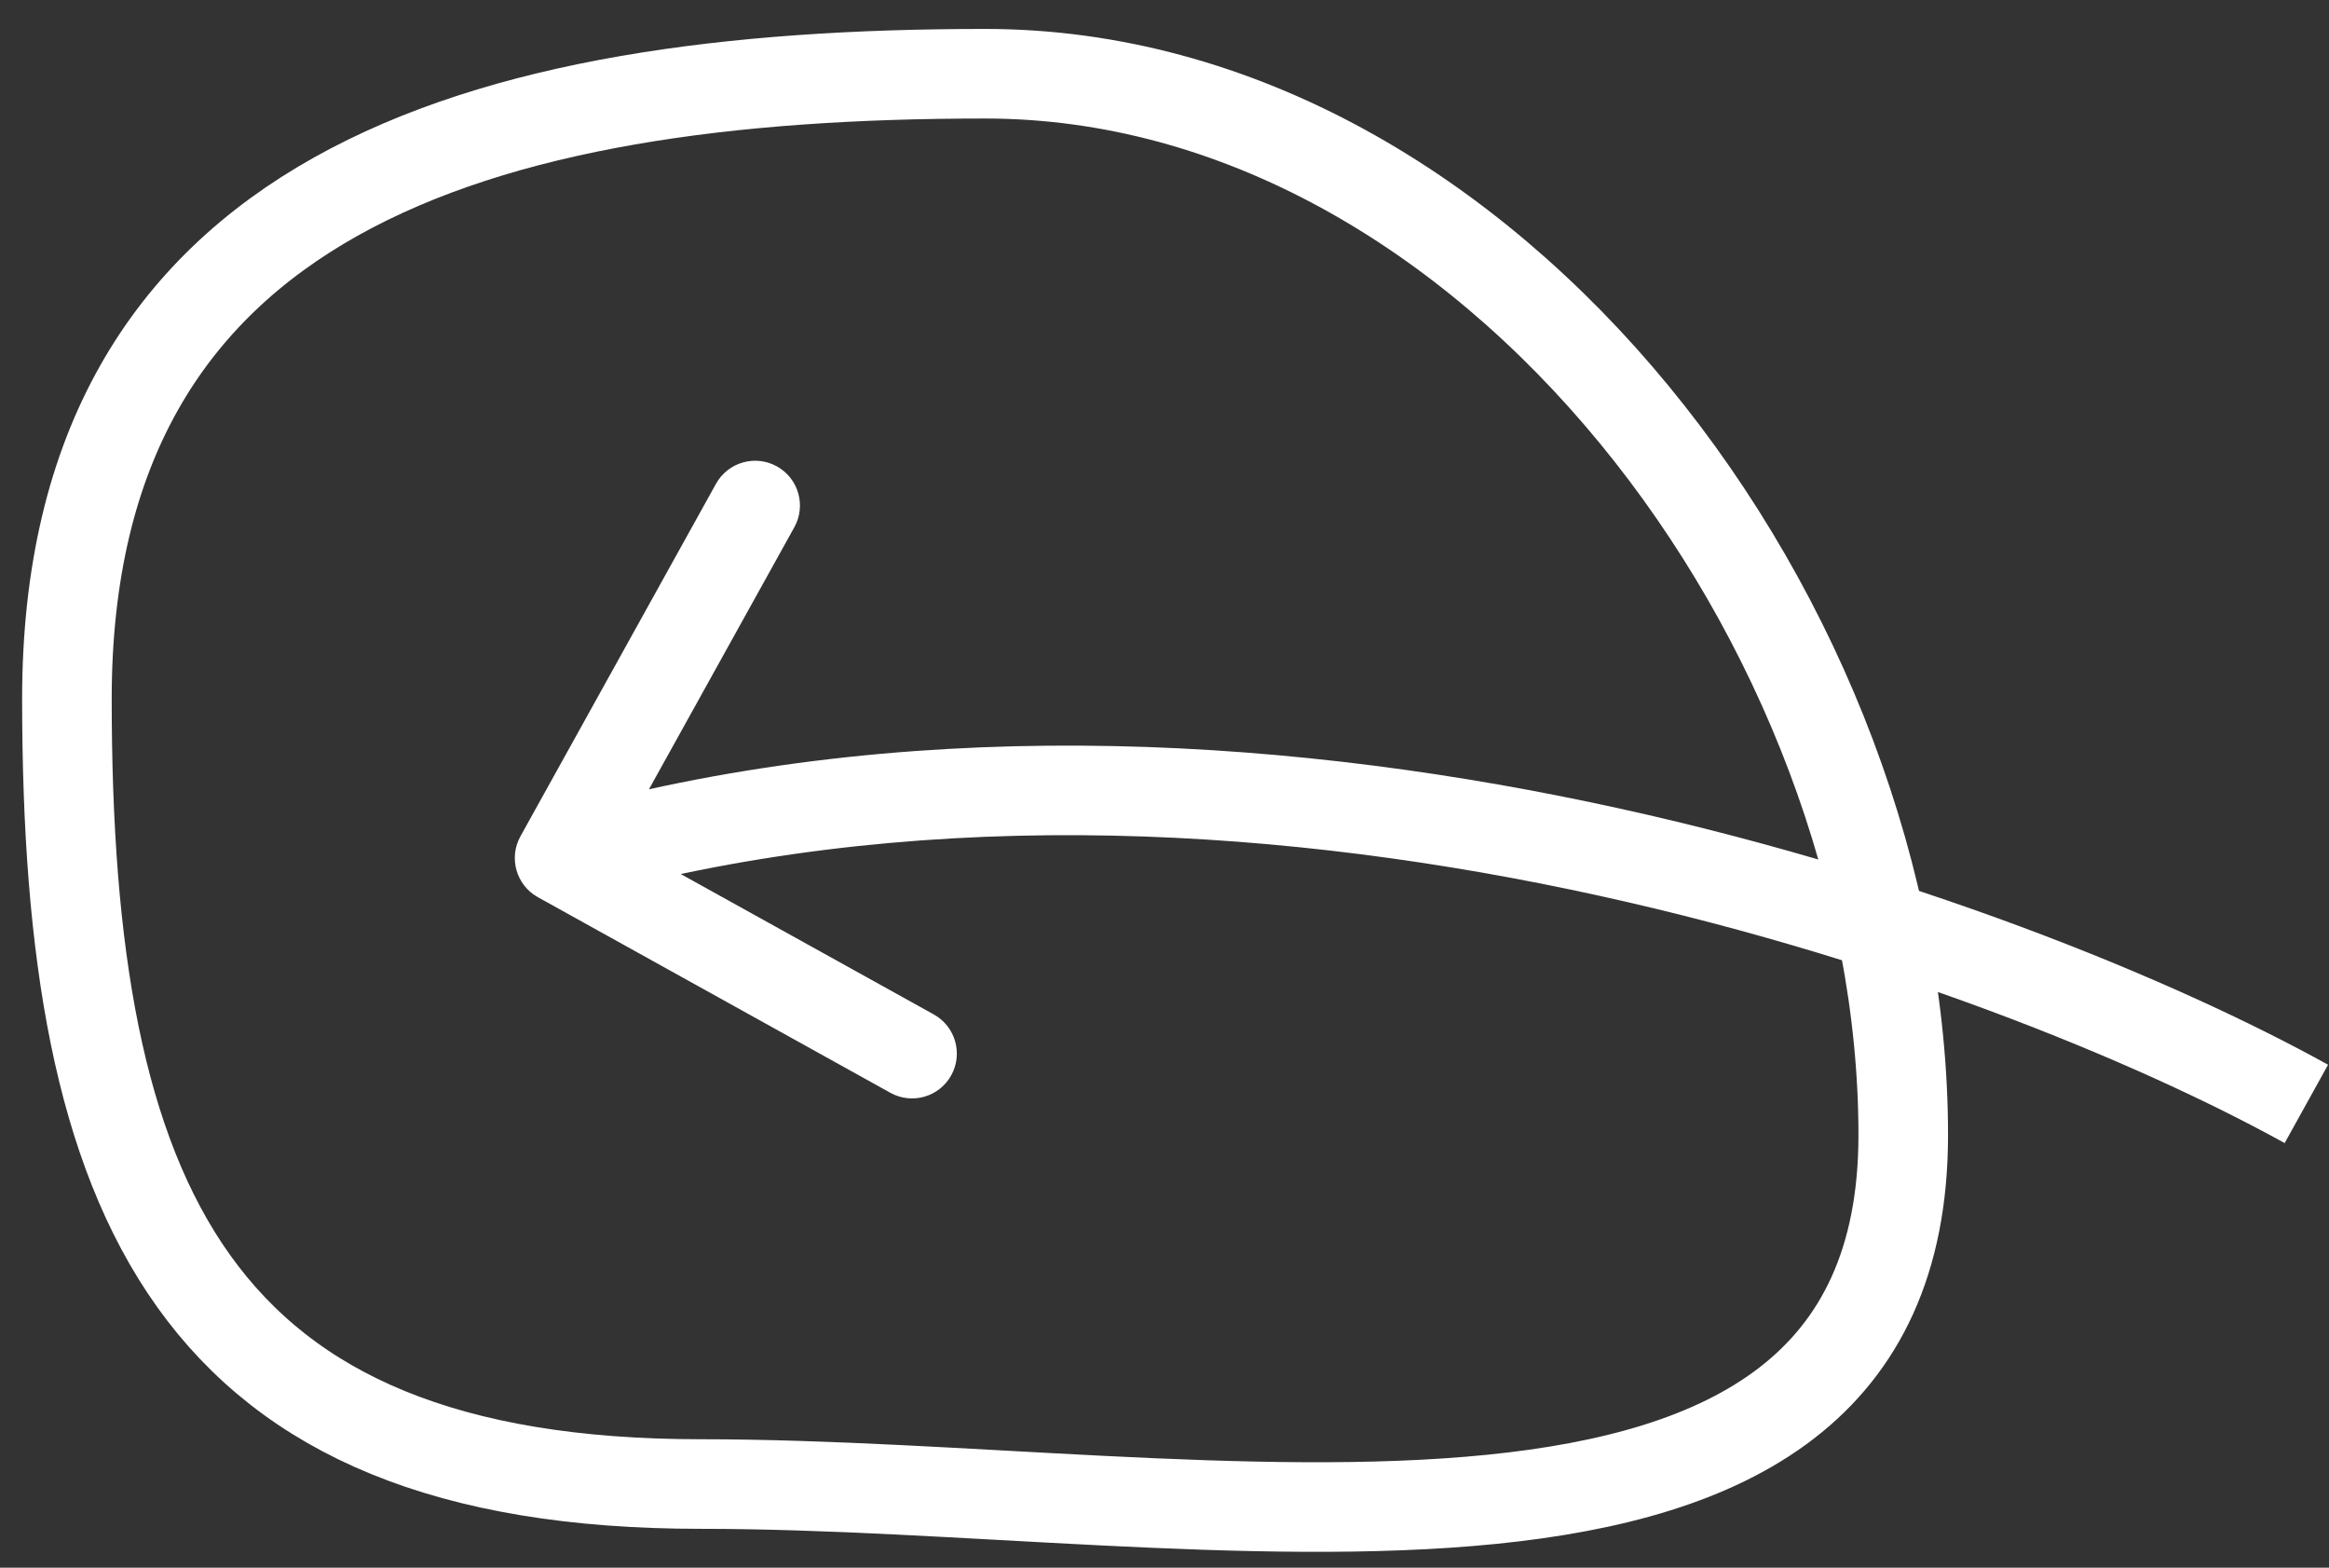 <svg width="52" height="35" viewBox="0 0 52 35" fill="none" xmlns="http://www.w3.org/2000/svg">
  <rect x="0" y="0" width="52" height="35" fill="#333333" stroke="none"/>
  <path d="M1.494 15.603C1.494 26.898 4.327 33.132 15.649 33.132C26.971 33.132 42.494 36.636 42.494 25.341C42.494 14.047 33.316 1.646 21.994 1.646C10.672 1.646 1.494 4.309 1.494 15.603Z" stroke="white" stroke-width="2"/>
  <path d="M12.009 20.03C11.526 19.762 11.352 19.154 11.62 18.671L15.986 10.801C16.254 10.318 16.863 10.144 17.346 10.412C17.829 10.68 18.003 11.289 17.735 11.771L13.854 18.767L20.849 22.648C21.332 22.916 21.506 23.525 21.238 24.008C20.97 24.491 20.362 24.665 19.879 24.397L12.009 20.03ZM51.01 25.52C47.793 23.739 41.972 21.304 35.064 19.86C28.155 18.417 20.232 17.981 12.769 20.117L12.219 18.195C20.096 15.94 28.369 16.419 35.473 17.903C42.578 19.387 48.587 21.892 51.979 23.771L51.01 25.52Z" fill="white"/>
</svg>
